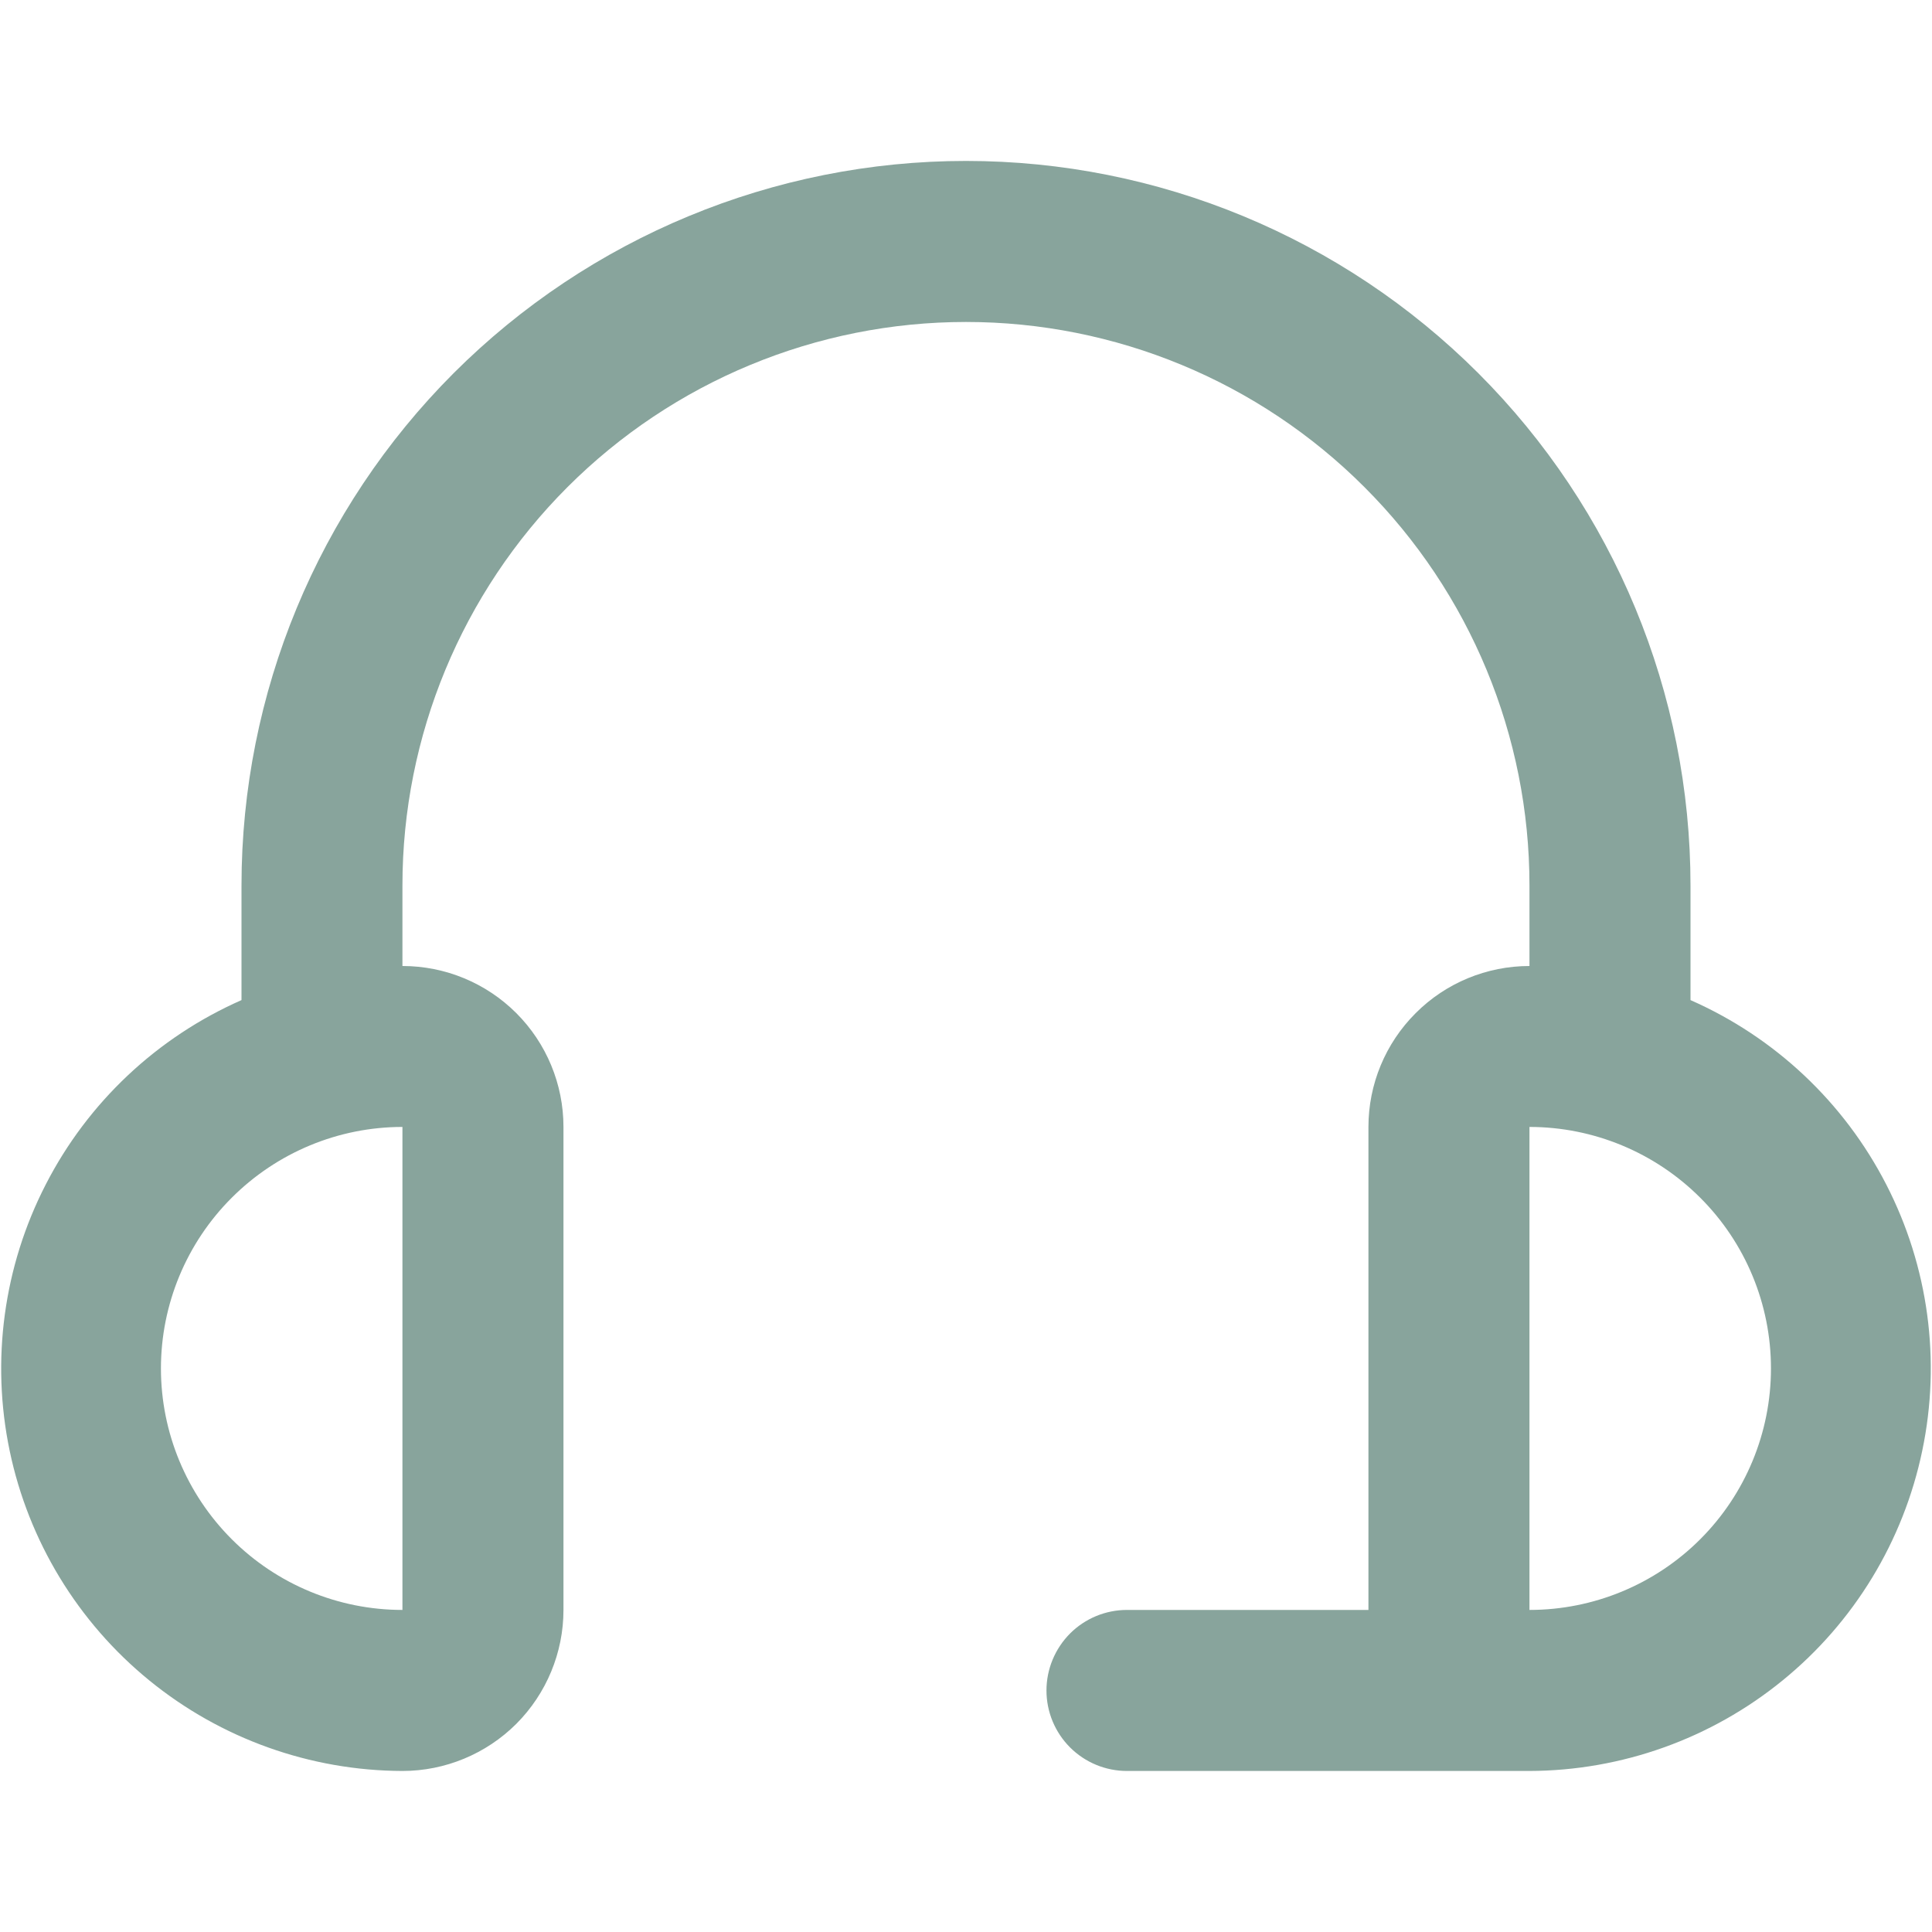 <svg width="20" height="20" viewBox="0 0 20 20" fill="none" xmlns="http://www.w3.org/2000/svg">
<path d="M17.5 10.353V9.166C17.5 7.177 16.71 5.27 15.303 3.863C13.896 2.457 11.989 1.666 10 1.666C8.011 1.666 6.103 2.457 4.696 3.863C3.29 5.27 2.5 7.177 2.5 9.166V10.353C1.626 10.738 0.91 11.411 0.474 12.261C0.037 13.11 -0.095 14.083 0.1 15.018C0.295 15.953 0.806 16.793 1.546 17.396C2.286 17.999 3.211 18.33 4.166 18.333C4.608 18.333 5.032 18.157 5.345 17.845C5.657 17.532 5.833 17.108 5.833 16.666V11.666C5.833 11.224 5.657 10.8 5.345 10.488C5.032 10.175 4.608 10 4.166 10V9.166C4.166 7.619 4.781 6.136 5.875 5.042C6.969 3.948 8.453 3.333 10 3.333C11.547 3.333 13.031 3.948 14.124 5.042C15.219 6.136 15.833 7.619 15.833 9.166V10C15.391 10 14.967 10.175 14.655 10.488C14.342 10.8 14.166 11.224 14.166 11.666V16.666H11.666C11.445 16.666 11.233 16.754 11.077 16.91C10.921 17.067 10.833 17.279 10.833 17.5C10.833 17.721 10.921 17.933 11.077 18.089C11.233 18.245 11.445 18.333 11.666 18.333H15.833C16.788 18.33 17.713 17.999 18.453 17.396C19.194 16.793 19.704 15.953 19.899 15.018C20.095 14.083 19.963 13.11 19.526 12.261C19.089 11.411 18.374 10.738 17.5 10.353ZM4.166 16.666C3.503 16.666 2.868 16.403 2.399 15.934C1.93 15.465 1.666 14.829 1.666 14.166C1.666 13.503 1.93 12.867 2.399 12.399C2.868 11.93 3.503 11.666 4.166 11.666V16.666ZM15.833 16.666V11.666C16.496 11.666 17.132 11.93 17.601 12.399C18.07 12.867 18.333 13.503 18.333 14.166C18.333 14.829 18.07 15.465 17.601 15.934C17.132 16.403 16.496 16.666 15.833 16.666Z" fill="#88A49C"/>
</svg>
